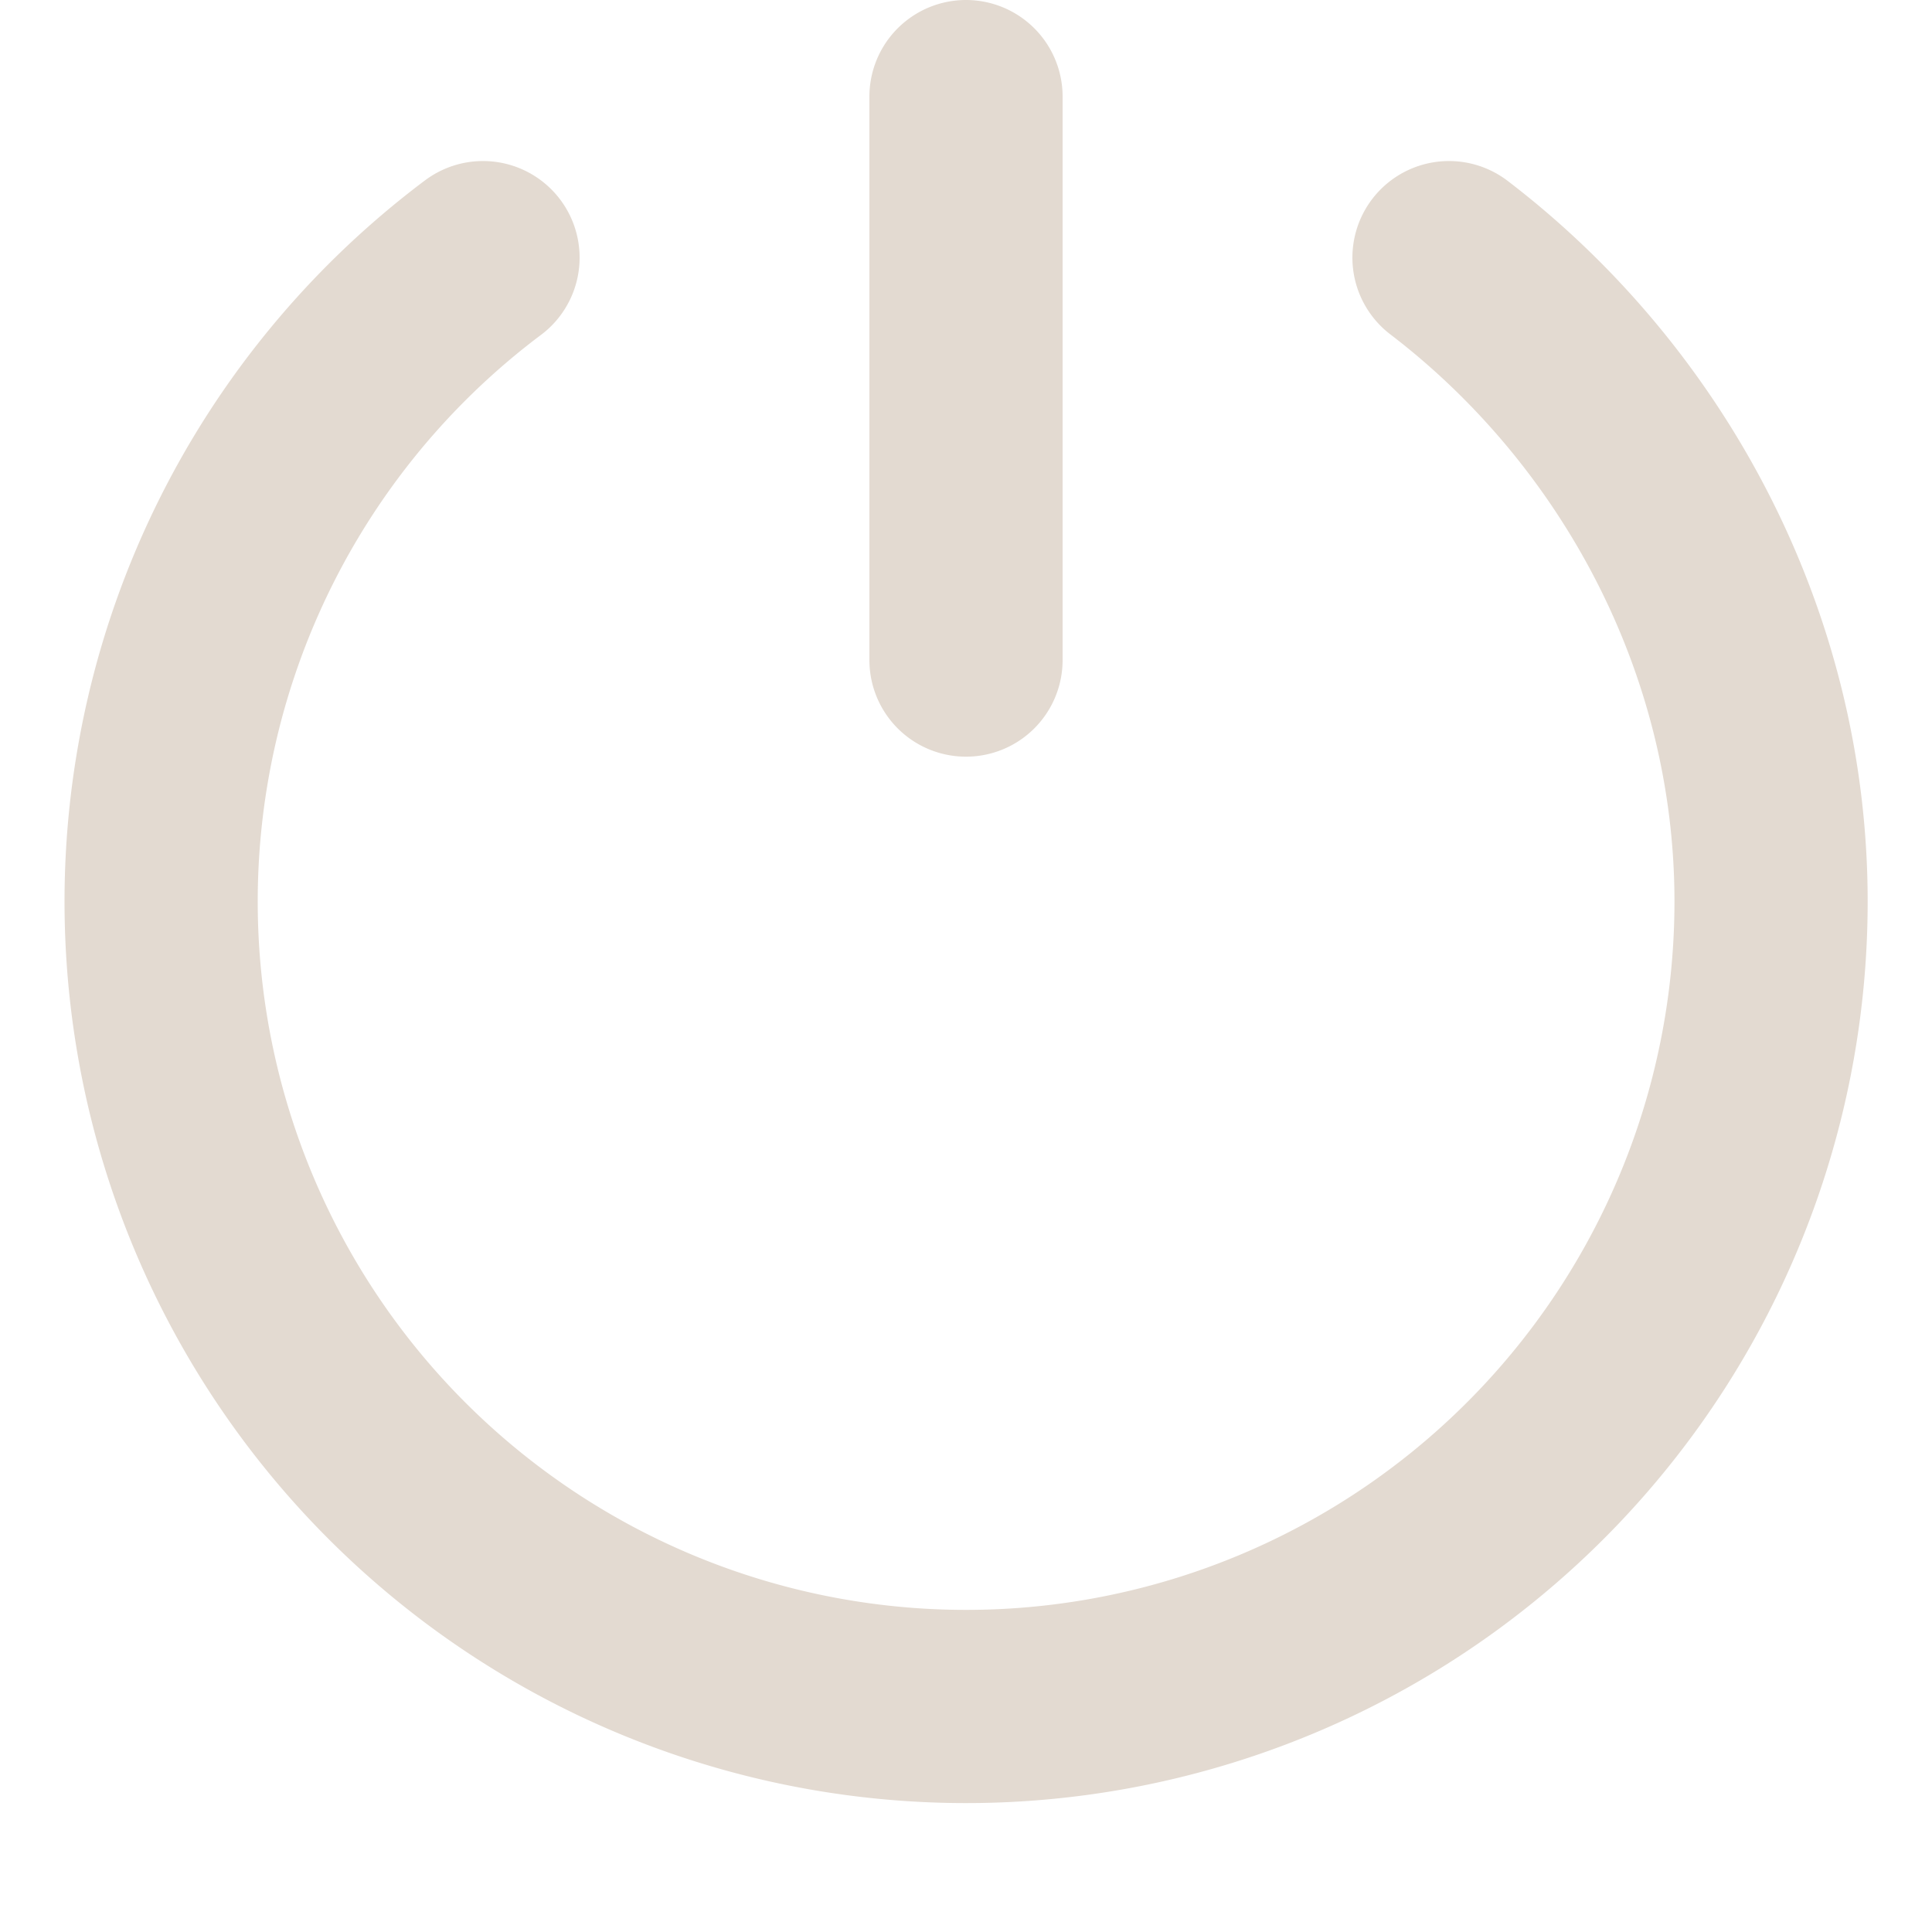 <svg width="20" height="20" fill="none" xmlns="http://www.w3.org/2000/svg"><path d="M15 2.667c1.992 1.522 3.334 3.965 3.334 6.666A8.333 8.333 0 115 2.667M10 1v5.833" stroke="#E3DAD1" stroke-width="2" stroke-linecap="round"/></svg>